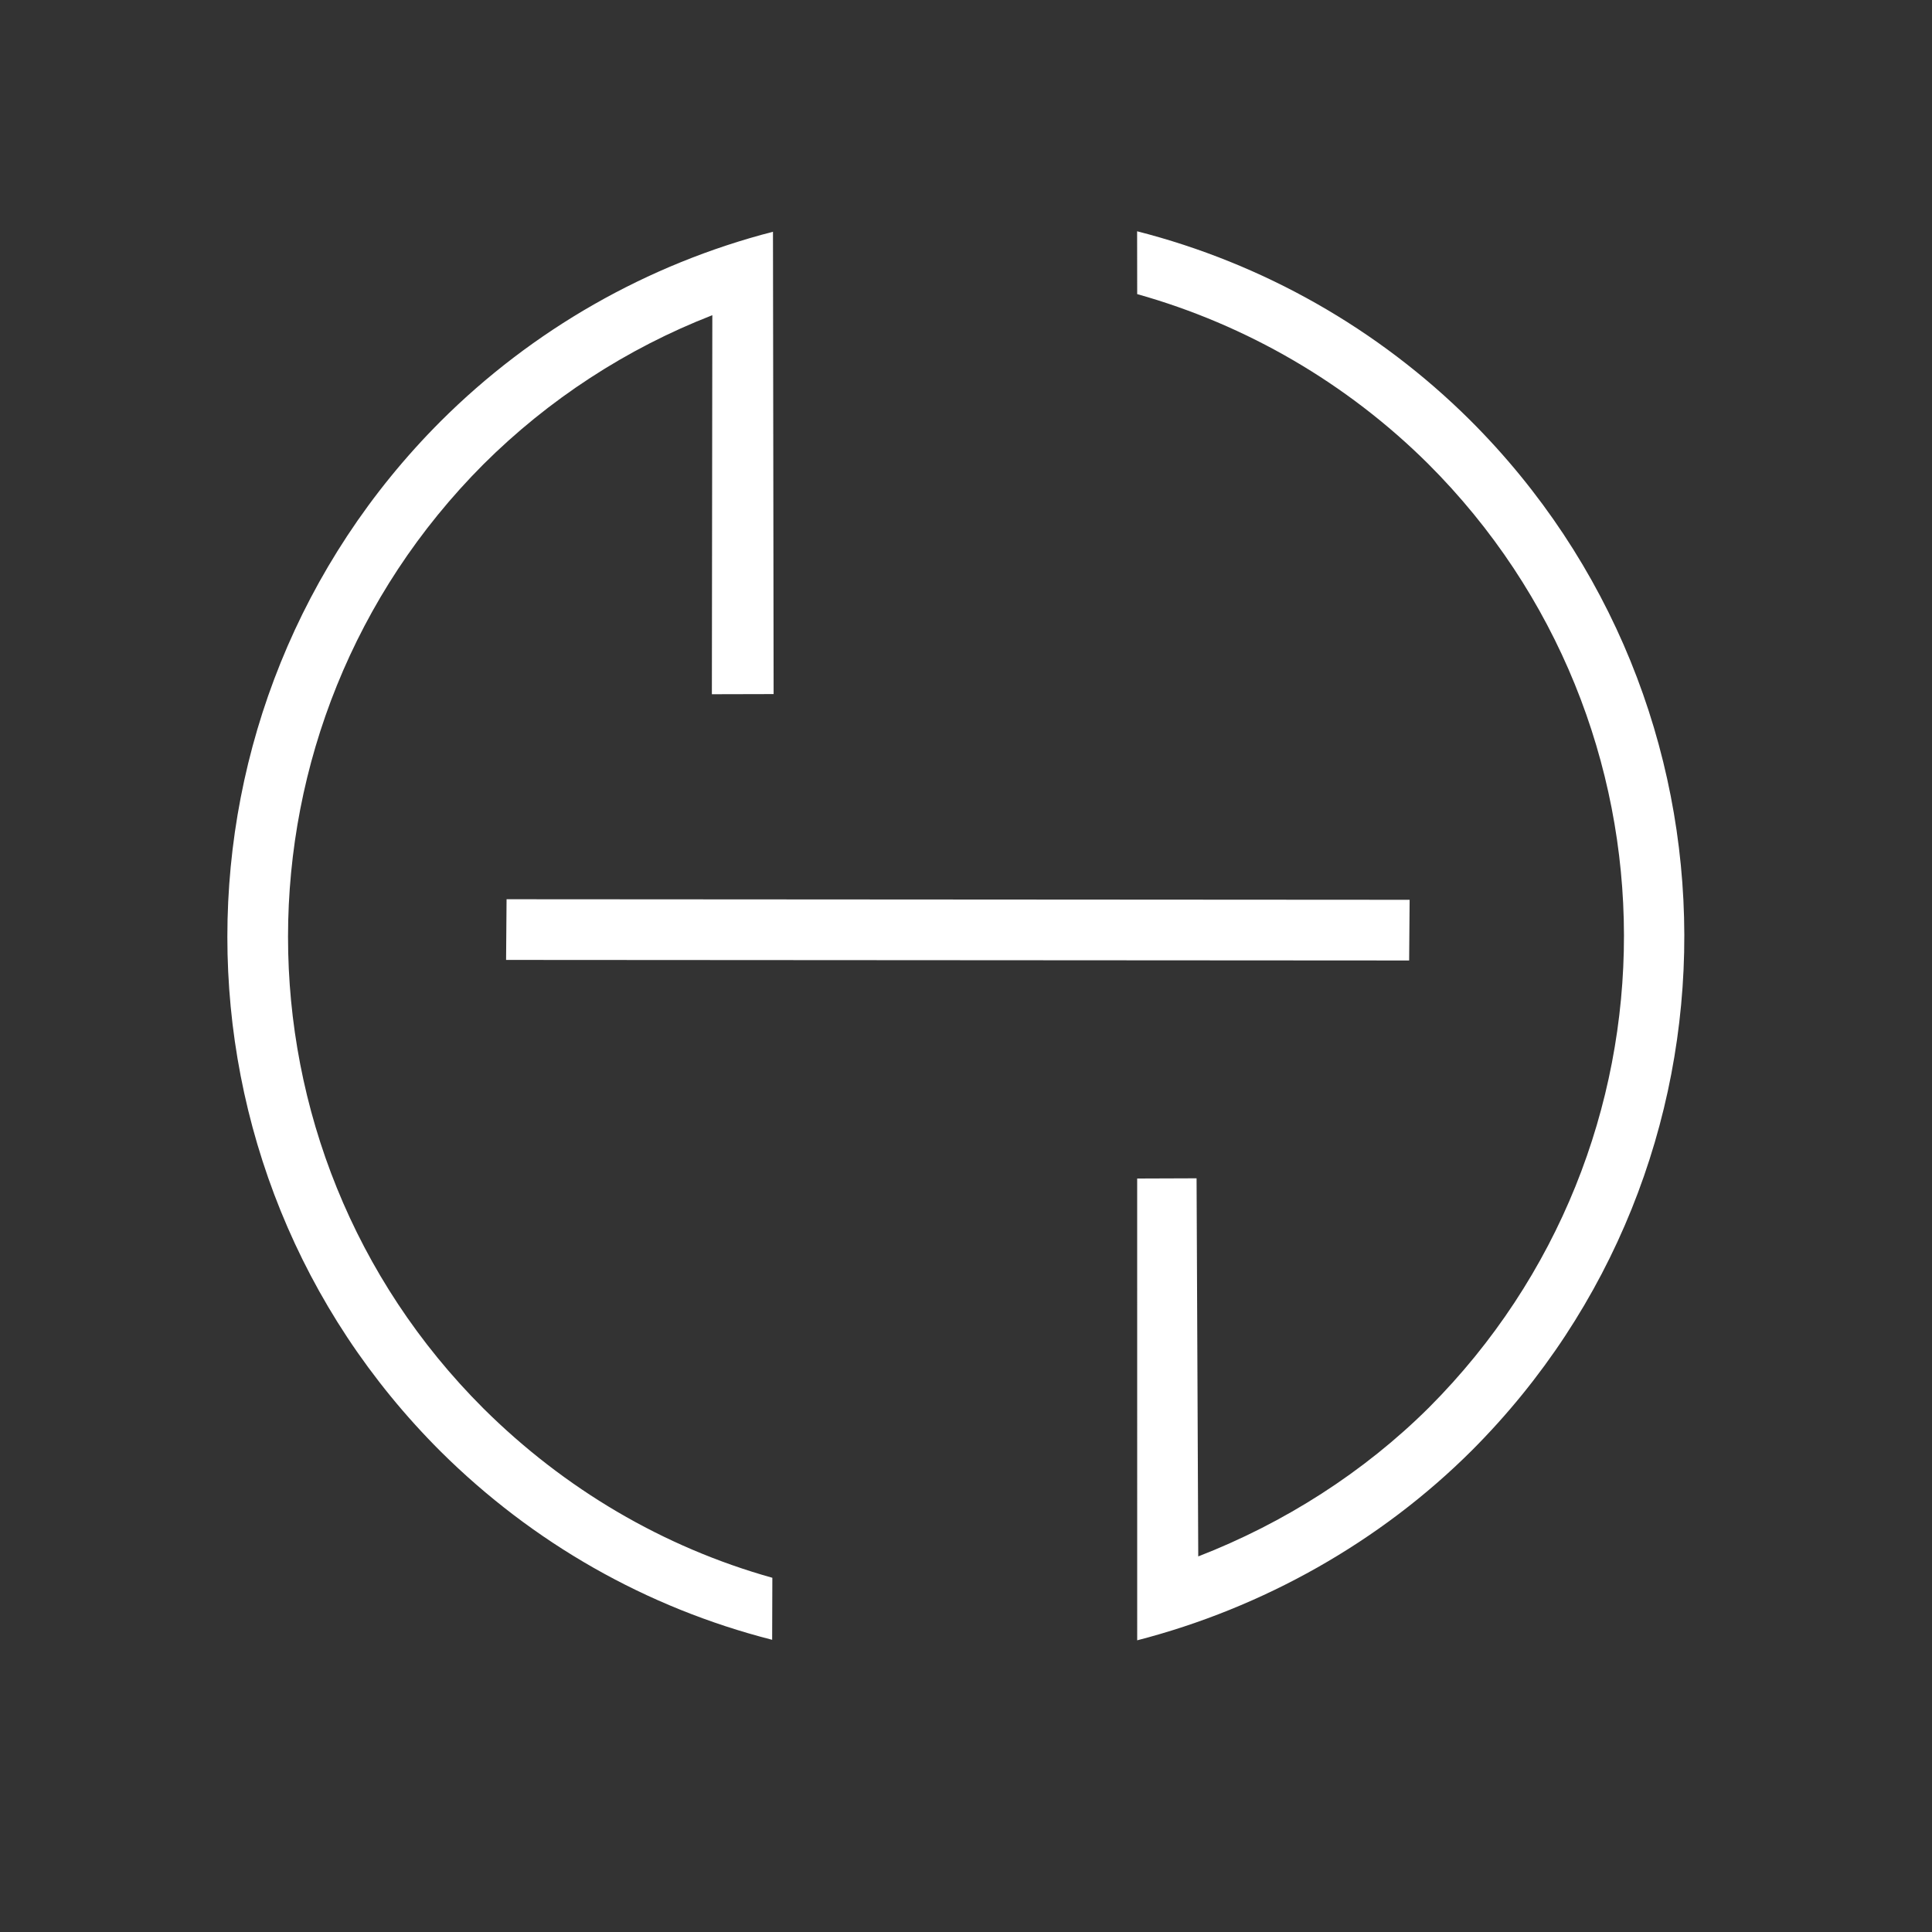 <?xml version="1.0" encoding="UTF-8" standalone="no"?>
<svg
   version="1.1"
   viewBox="0 0 90 90"
   id="svg1"
   sodipodi:docname="func_hidden.svg"
   inkscape:version="1.3.2 (091e20ef0f, 2023-11-25, custom)"
   width="90"
   height="90"
   inkscape:export-filename="func_hidden.png"
   inkscape:export-xdpi="96"
   inkscape:export-ydpi="96"
   xmlns:inkscape="http://www.inkscape.org/namespaces/inkscape"
   xmlns:sodipodi="http://sodipodi.sourceforge.net/DTD/sodipodi-0.dtd"
   xmlns="http://www.w3.org/2000/svg"
   xmlns:svg="http://www.w3.org/2000/svg">
  <rect x="0" y="0" width="90" height="90" fill="#333333" stroke="none"/>
  <sodipodi:namedview
     id="namedview1"
     pagecolor="#bbbbbb"
     bordercolor="#000000"
     borderopacity="0.25"
     inkscape:showpageshadow="2"
     inkscape:pageopacity="0.0"
     inkscape:pagecheckerboard="0"
     inkscape:deskcolor="#d1d1d1"
     inkscape:zoom="5.6568543"
     inkscape:cx="95.105862"
     inkscape:cy="42.338018"
     inkscape:window-width="1920"
     inkscape:window-height="1080"
     inkscape:window-x="1920"
     inkscape:window-y="0"
     inkscape:window-maximized="0"
     inkscape:current-layer="svg1"
     showguides="true">
    <sodipodi:guide
       position="36.022,79.739"
       orientation="1,0"
       id="guide1"
       inkscape:locked="false" />
    <sodipodi:guide
       position="42.666,48.053"
       orientation="0,-1"
       id="guide2"
       inkscape:locked="false" />
    <sodipodi:guide
       position="38.362,79.208"
       orientation="0,-1"
       id="guide3"
       inkscape:locked="false" />
    <sodipodi:guide
       position="52.973,79.531"
       orientation="1,0"
       id="guide5"
       inkscape:locked="false" />
  </sodipodi:namedview>
  <defs
     id="defs1">
    <style
       type="text/css"
       id="current-color-scheme">
            .ColorScheme-Text {
                color:#eff0f1;
            }
        </style>
  </defs>
  <path
     style="fill:#ffffff;fill-opacity:1;stroke:none;stroke-width:2.826"
     class="ColorScheme-Text"
     d="m 20.519,19.633 c 4.282,-4.275 9.63,-7.326 15.489,-8.837 l 0.03,21.537 -2.876,0.007 0.021,-17.657 c -3.995,1.555 -7.625,3.92 -10.663,6.946 -12.126,12.157 -12.149,31.863 0.007,43.989 3.76,3.732 8.351,6.452 13.452,7.881 l -0.009,2.889 C 30.111,74.893 24.823,71.879 20.531,67.619 7.269,54.391 7.291,32.895 20.519,19.633 Z m 32.452,-8.859 c 5.863,1.496 11.218,4.534 15.511,8.798 13.262,13.228 13.32,34.724 0.092,47.986 -4.282,4.275 -9.74,7.342 -15.599,8.854 l -0.001,-21.512 2.767,-0.01 0.078,17.614 c 3.999,-1.553 7.713,-3.916 10.754,-6.942 12.126,-12.157 12.1,-31.841 -0.056,-43.967 -3.76,-3.732 -8.442,-6.464 -13.542,-7.894 z"
     id="path1"
     sodipodi:nodetypes="ccccccccccccccccccccccc" />
  <rect
     style="fill:#ffffff;stroke-width:1.865"
     id="rect5"
     width="2.827"
     height="42.068"
     x="41.875"
     y="-66.001"
     transform="matrix(-0.008,1,-1,-6.1970777e-4,0,0)" />
</svg>
